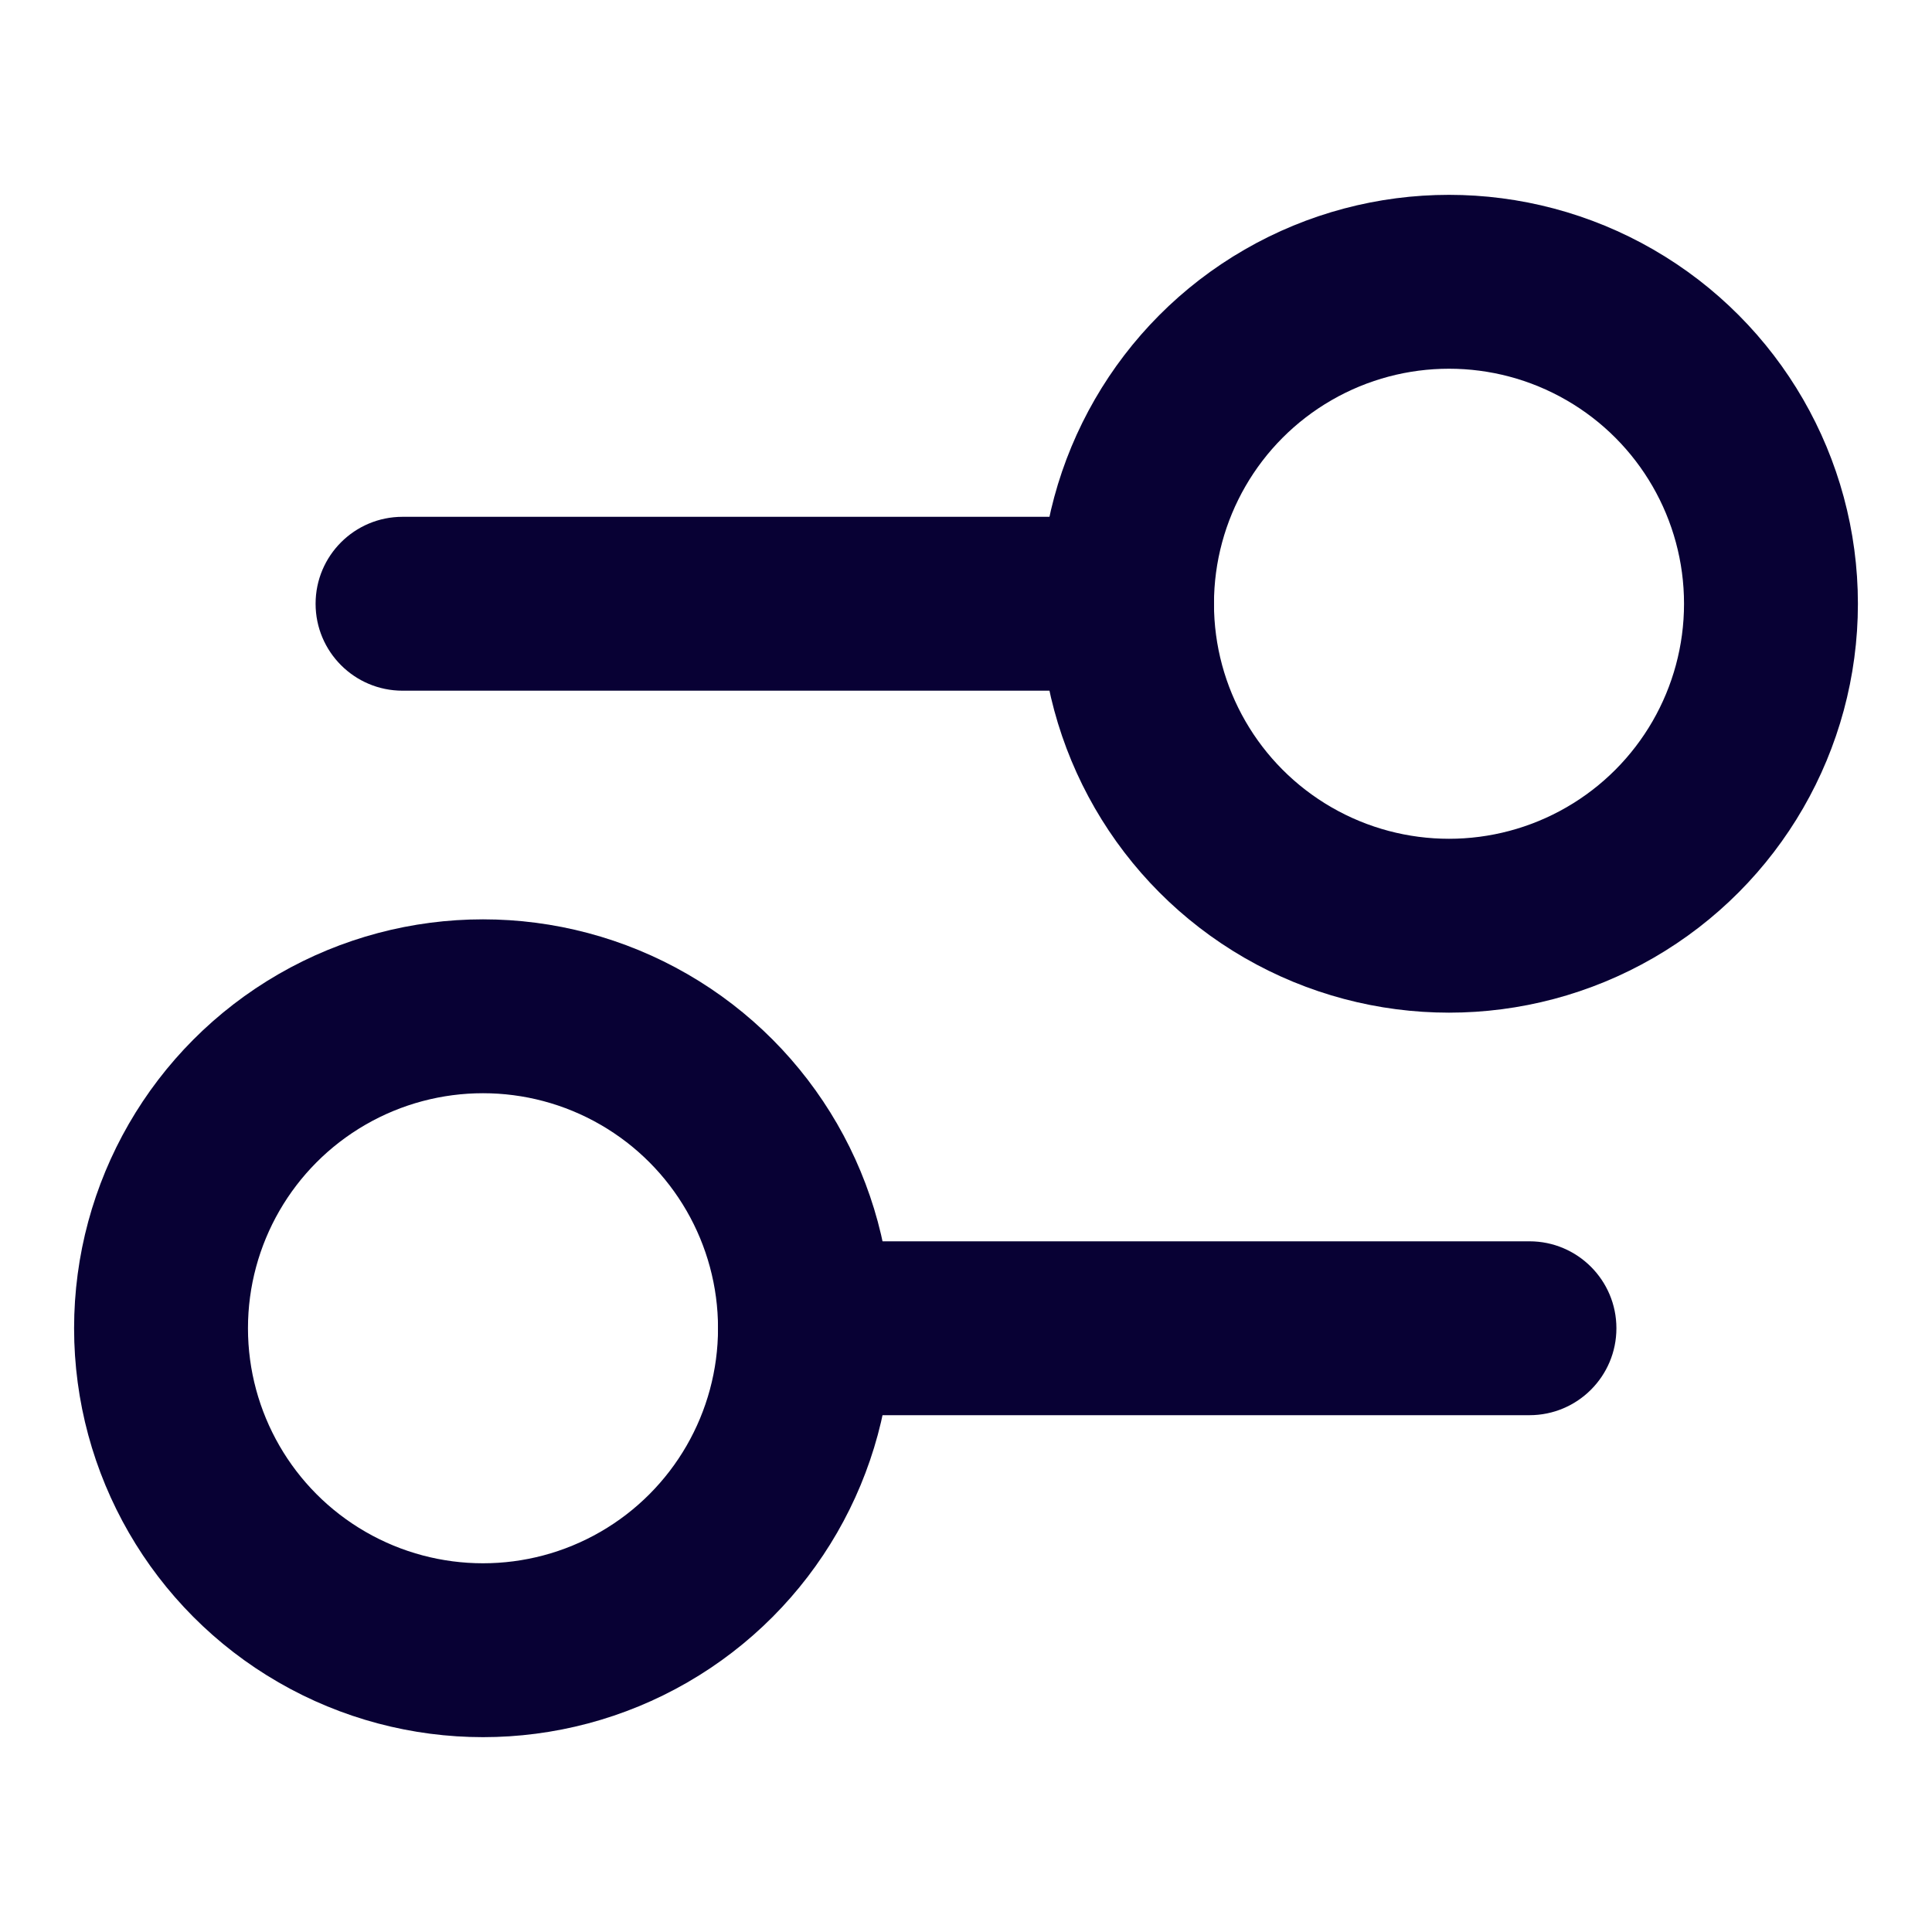 <svg width="20" height="20" viewBox="0 0 20 20" fill="none" xmlns="http://www.w3.org/2000/svg">
<path d="M4.167 7.15C3.67 7.15 3.267 6.747 3.267 6.25C3.267 5.753 3.67 5.35 4.167 5.35V7.15ZM11.667 5.35C12.164 5.35 12.567 5.753 12.567 6.25C12.567 6.747 12.164 7.15 11.667 7.15V5.35ZM4.167 5.35H11.667V7.15H4.167V5.35Z" fill="#080134"/>
<path d="M8.333 14.65C7.836 14.65 7.433 14.247 7.433 13.75C7.433 13.253 7.836 12.85 8.333 12.85V14.65ZM15.833 12.85C16.33 12.85 16.733 13.253 16.733 13.75C16.733 14.247 16.33 14.65 15.833 14.65V12.85ZM8.333 12.85H15.833V14.65H8.333V12.85Z" fill="#080134"/>
<ellipse rx="3.333" ry="3.333" transform="matrix(-1 0 0 1 15 6.25)" stroke="#080134" stroke-width="1.8"/>
<circle r="3.333" transform="matrix(-1 0 0 1 5 13.75)" stroke="#080134" stroke-width="1.8"/>
</svg>
